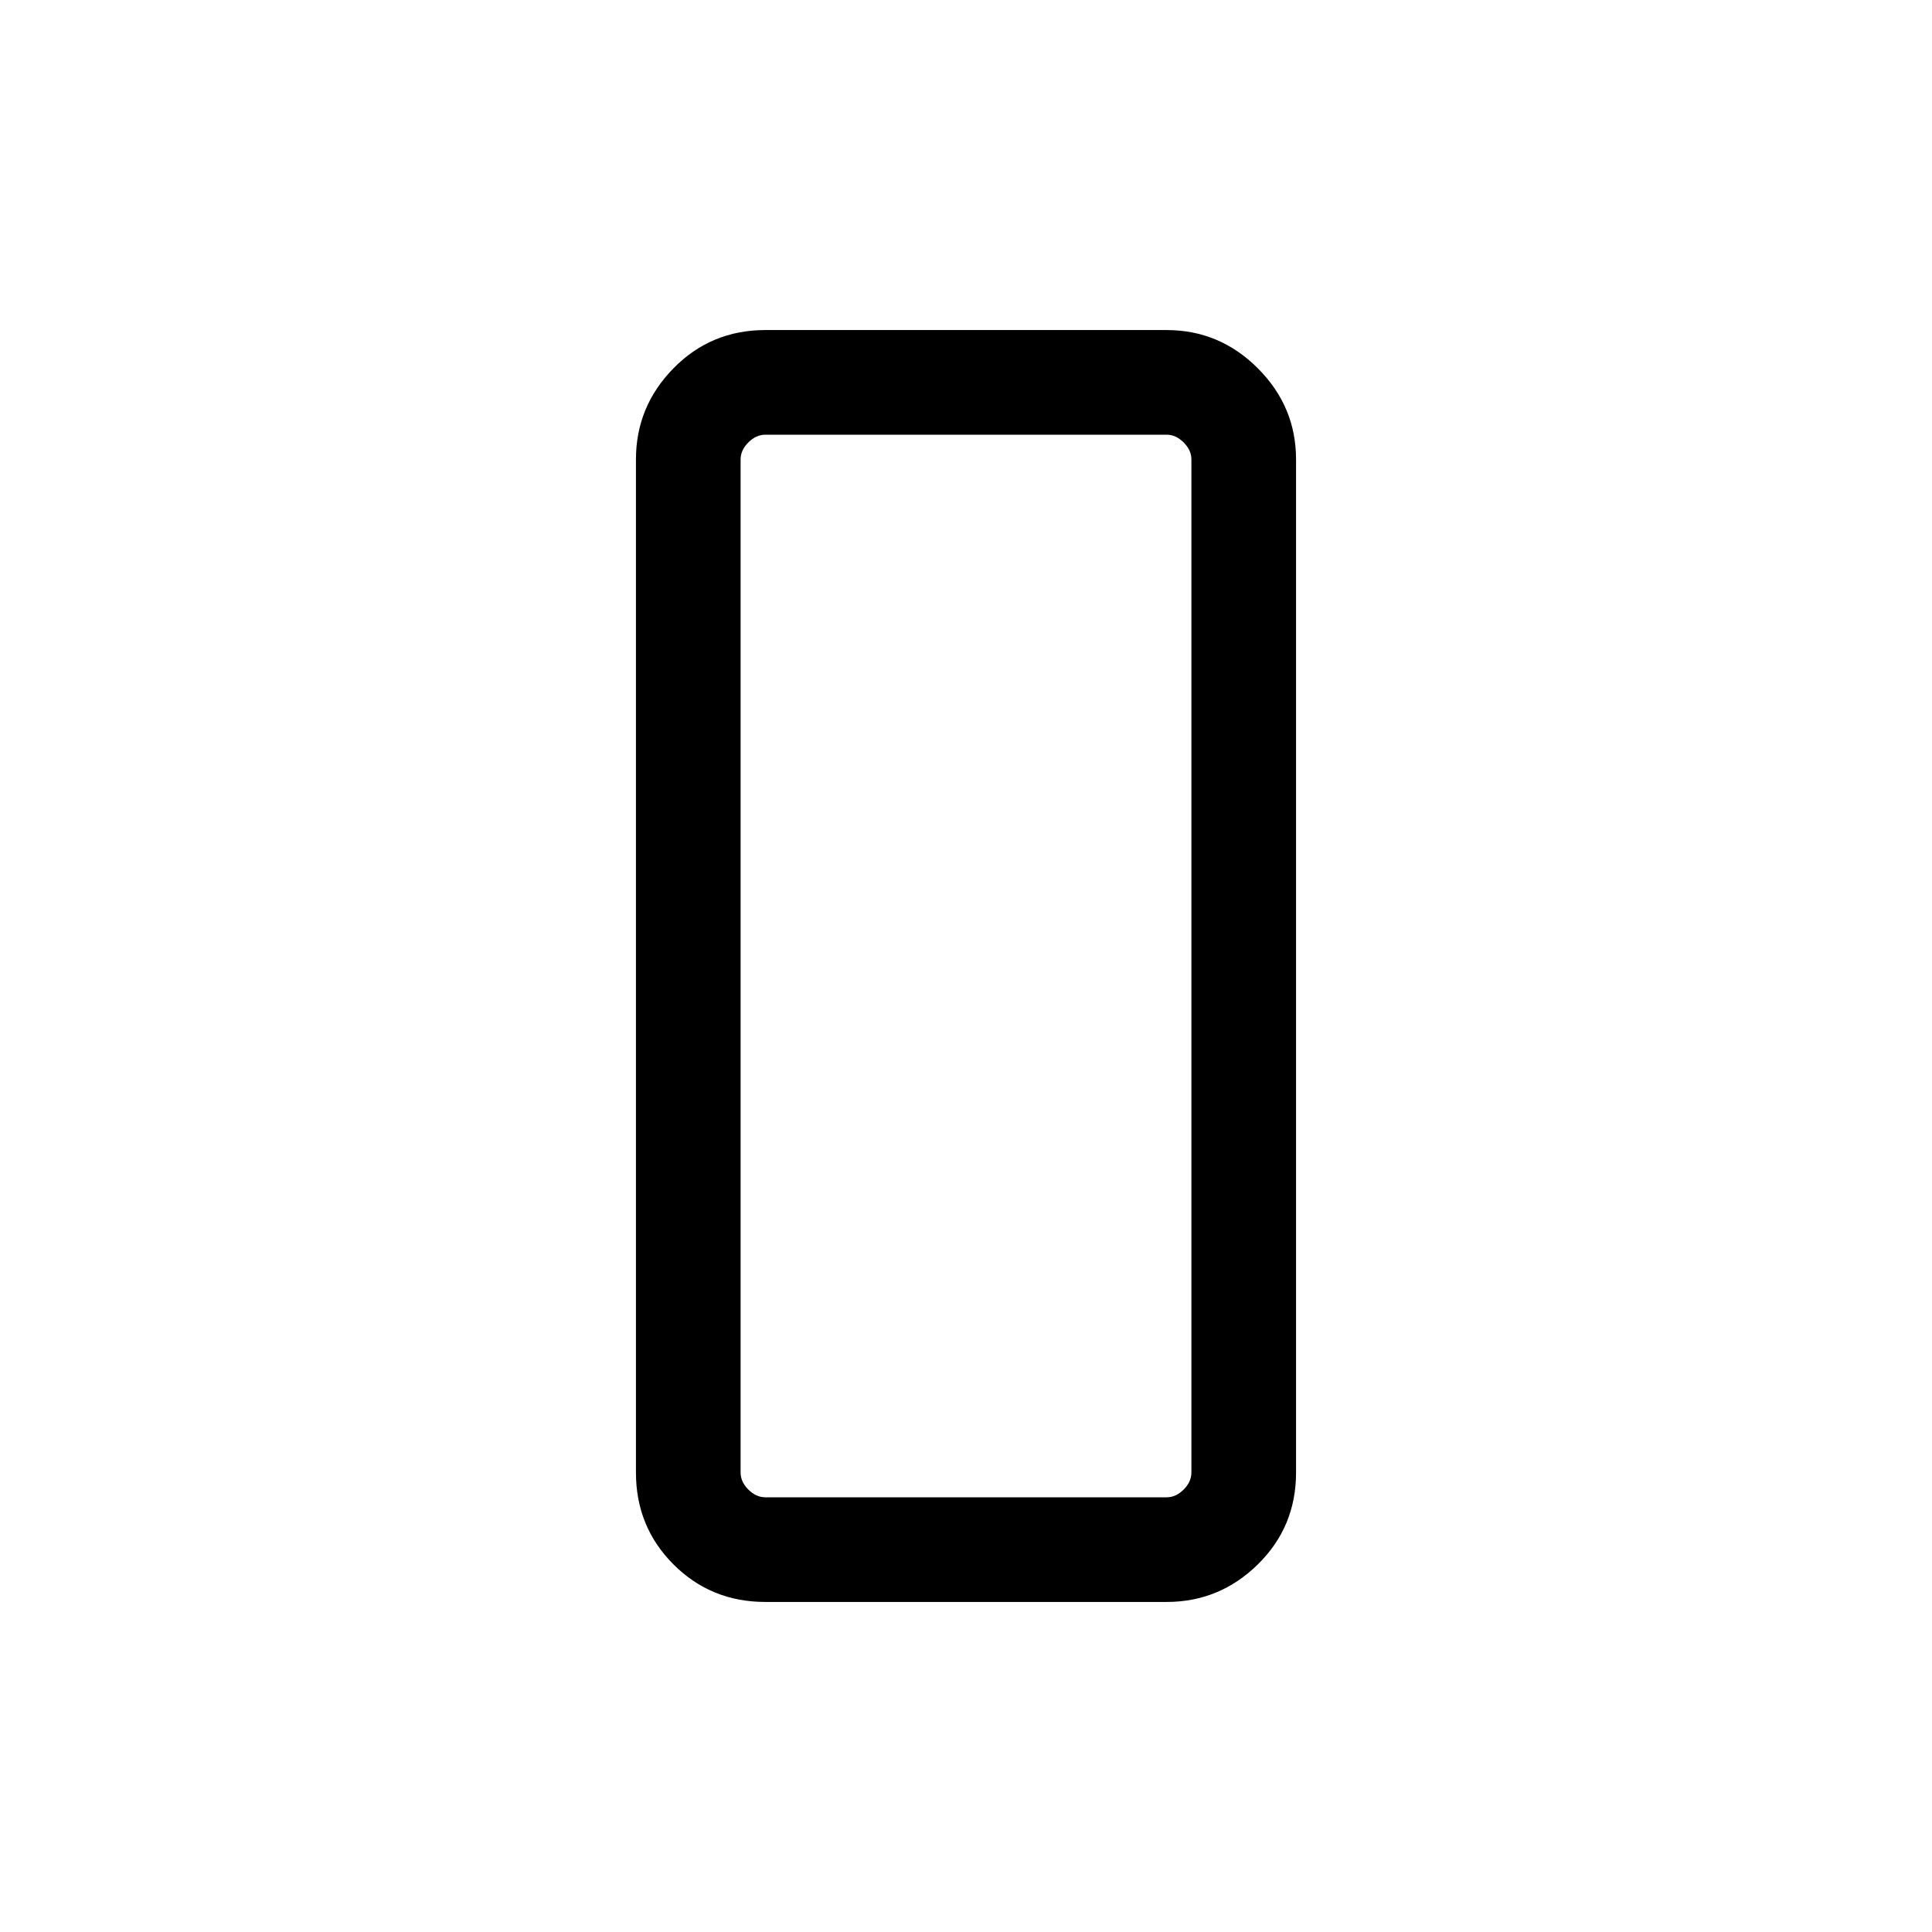 <svg viewBox="0 -960 960 960"><path d="M380.31-164q-27.01 0-45.66-18.65Q316-201.3 316-228.31v-503.38Q316-758 334.65-777q18.65-19 45.66-19h199.38Q606-796 625-777q19 19 19 45.31v503.38q0 27.01-19 45.66Q606-164 579.69-164H380.31ZM368-731.69v503.38q0 4.62 3.85 8.46 3.84 3.85 8.46 3.85h199.38q4.62 0 8.46-3.85 3.85-3.84 3.85-8.46v-503.38q0-4.62-3.85-8.46-3.84-3.85-8.46-3.85H380.31q-4.62 0-8.46 3.85-3.85 3.84-3.85 8.46Zm0 0V-744v528V-731.69Z"/></svg>